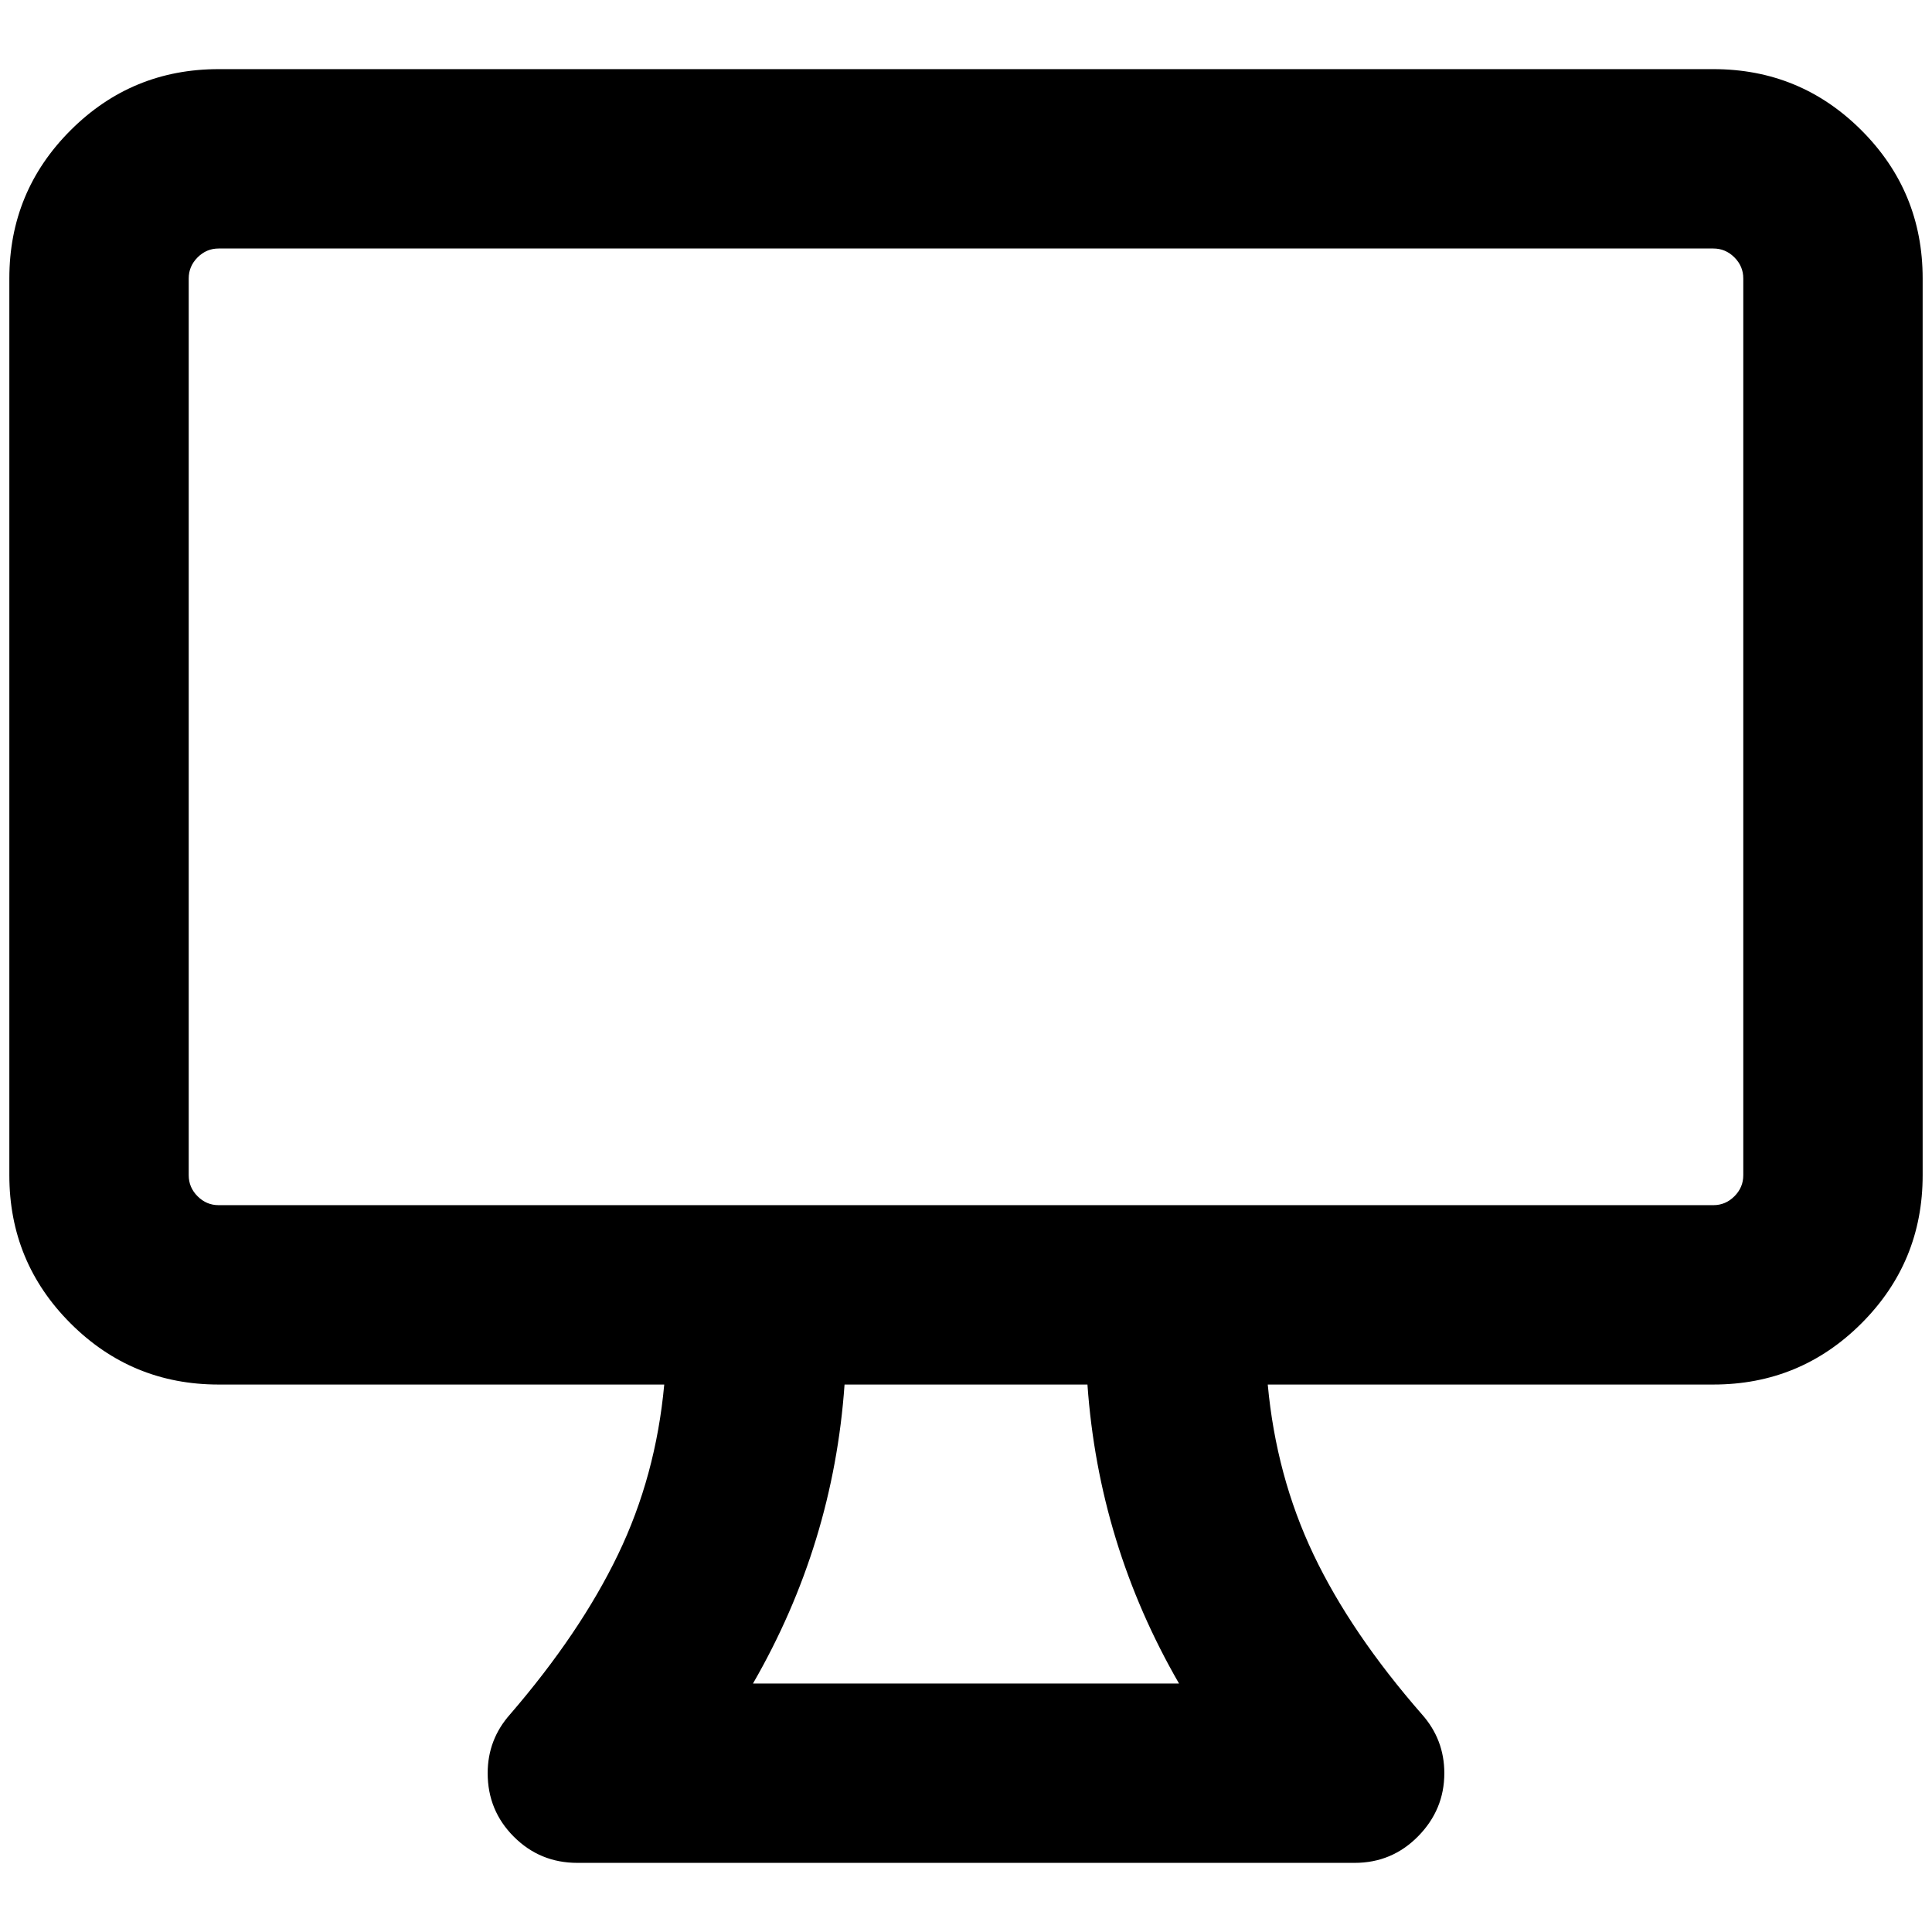 <?xml version="1.0" standalone="no"?>
<!DOCTYPE svg PUBLIC "-//W3C//DTD SVG 1.1//EN" "http://www.w3.org/Graphics/SVG/1.1/DTD/svg11.dtd" >
<svg xmlns="http://www.w3.org/2000/svg" xmlns:xlink="http://www.w3.org/1999/xlink" version="1.1" width="2048" height="2048" viewBox="-10 0 2068 2048">
   <path fill="currentColor"
d="M1824 64q93 0 158.5 65.5t65.5 158.5v960q0 93 -65.5 158.5t-158.5 65.5h-477q9 98 49 182t116 171q24 27 24 63q0 39 -28 67.5t-68 28.5h-832q-40 0 -68 -28t-28 -68q0 -36 24 -63q75 -87 115.5 -171t49.5 -182h-477q-93 0 -158.5 -65.5t-65.5 -158.5v-960
q0 -93 65.5 -158.5t158.5 -65.5h1600zM224 256q-13 0 -22.5 9.5t-9.5 22.5v960q0 13 9.5 22.5t22.5 9.5h1600q13 0 22.5 -9.5t9.5 -22.5v-960q0 -13 -9.5 -22.5t-22.5 -9.5h-1600zM1154 1472h-260q-12 171 -98 320h456q-86 -149 -98 -320z" />
</svg>
